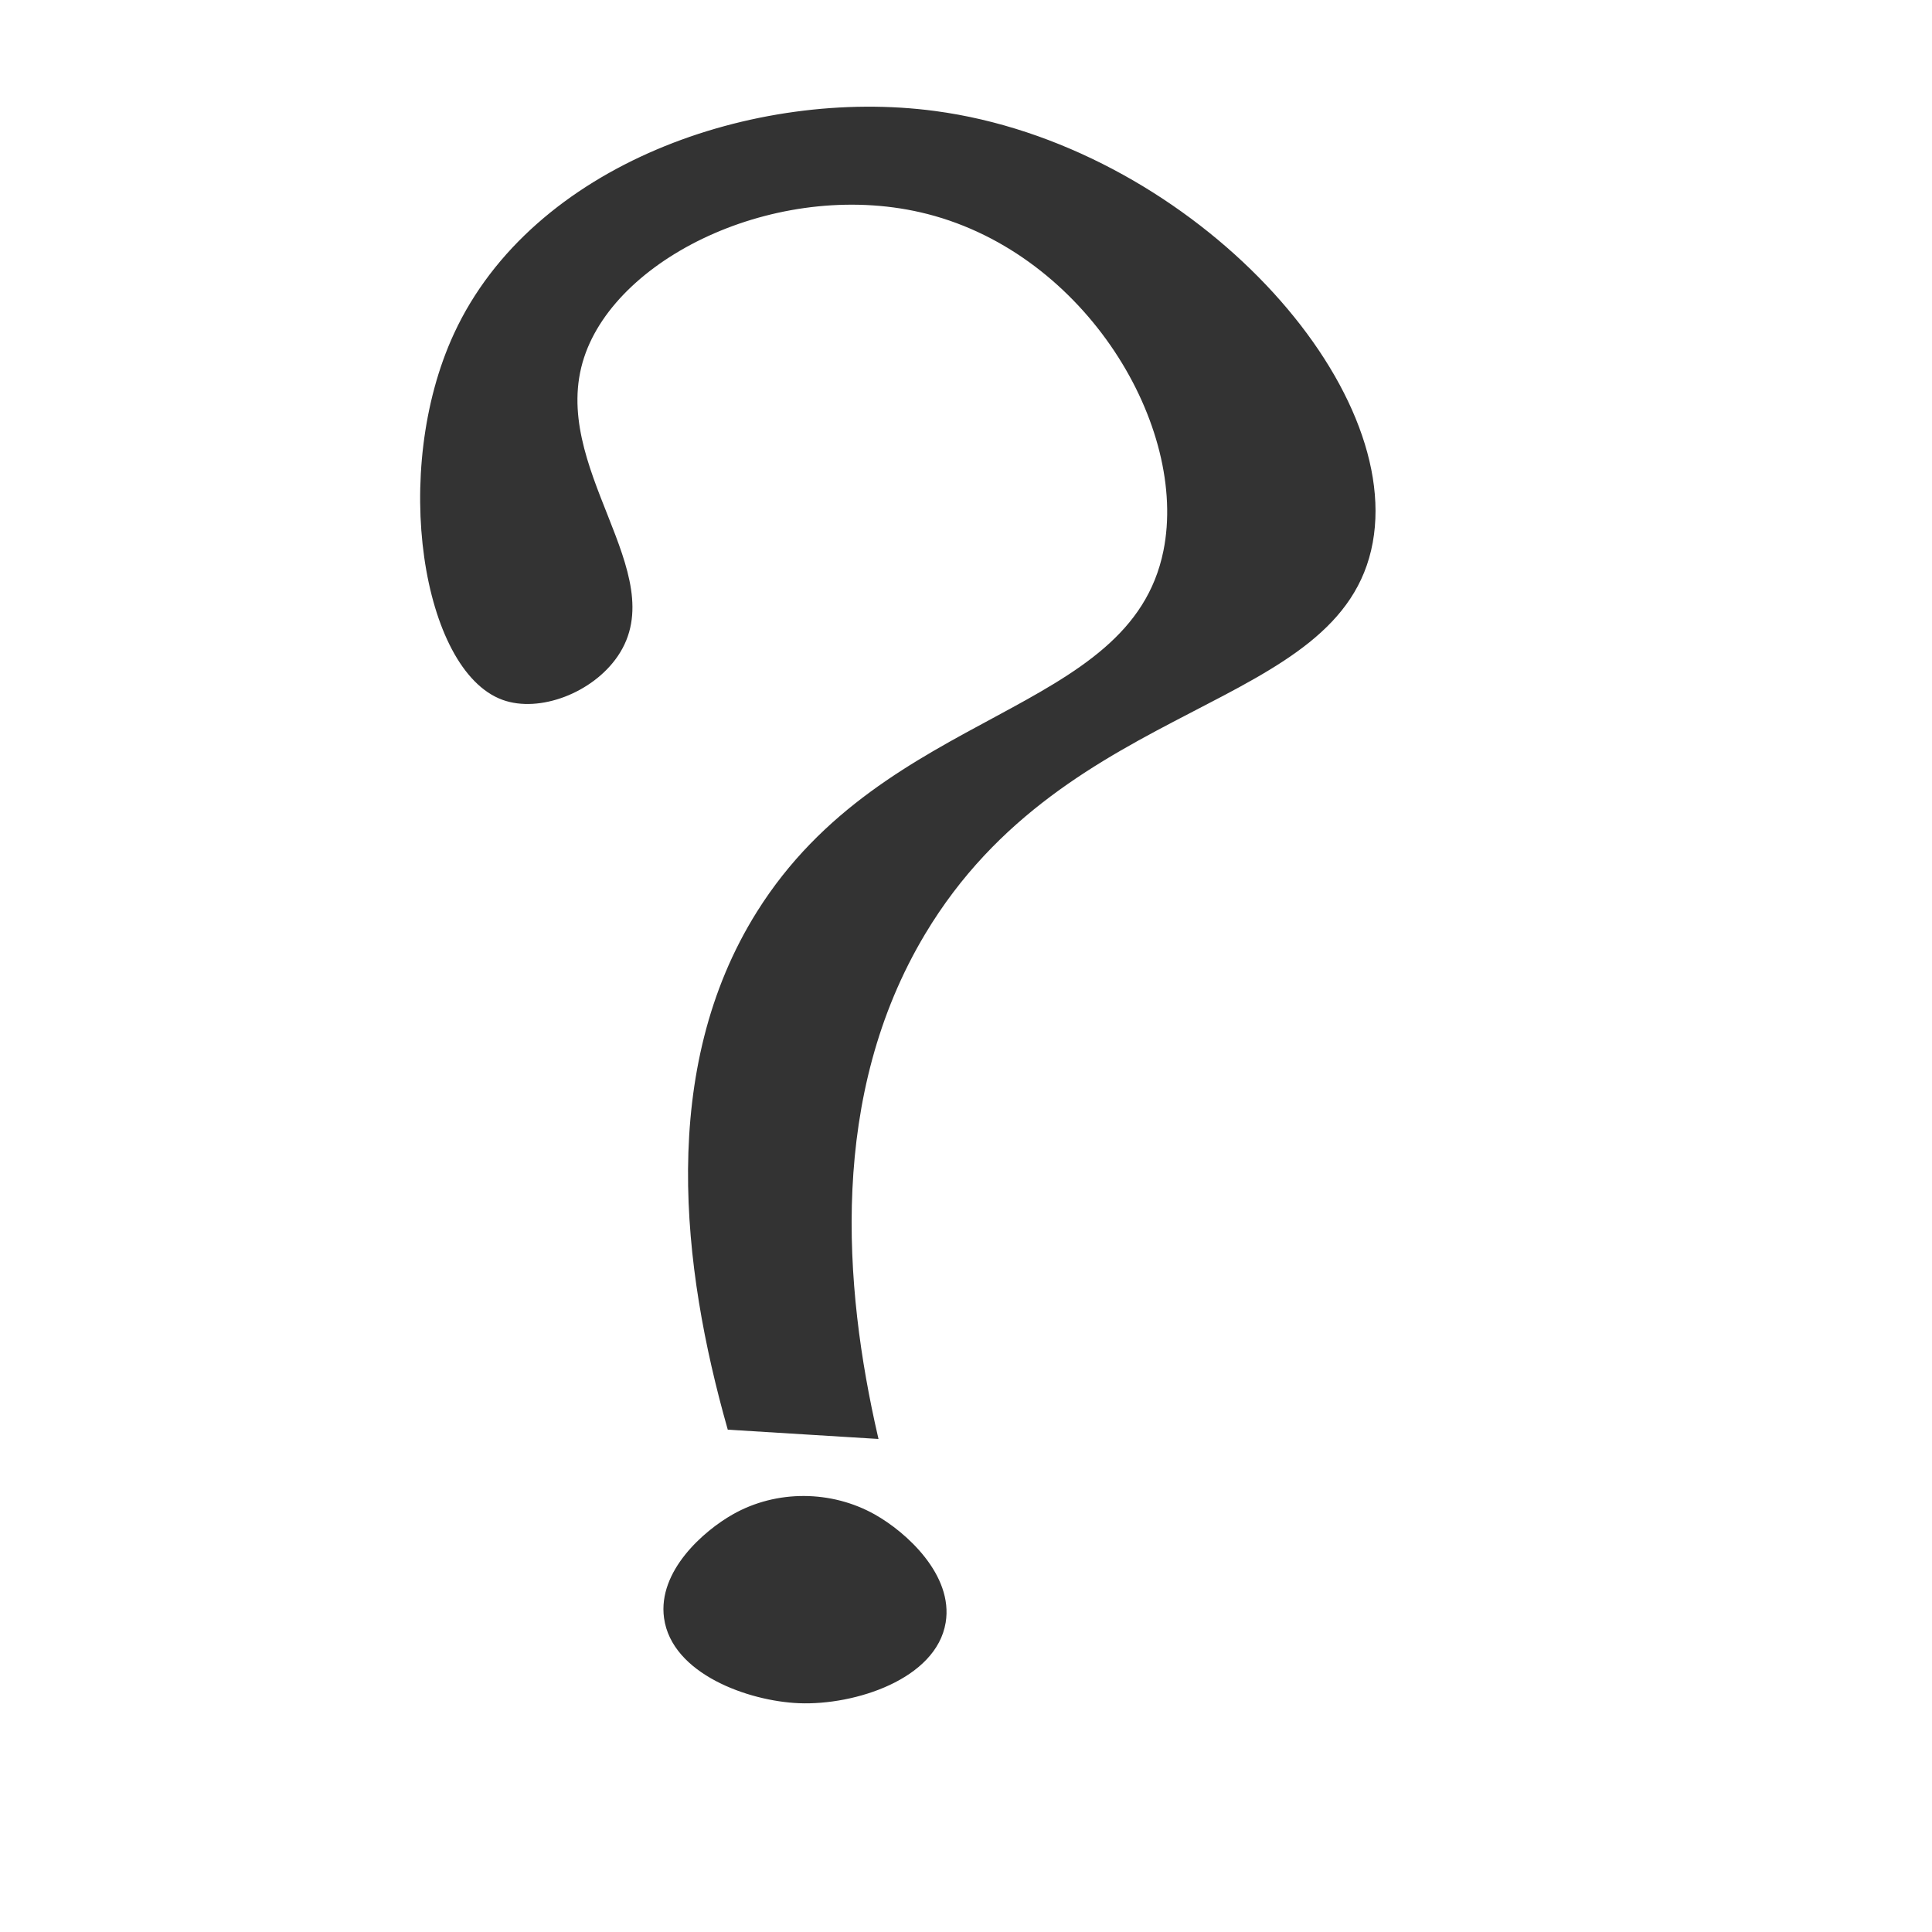 <?xml version="1.0" encoding="utf-8"?>
<!-- Generator: Adobe Illustrator 25.2.1, SVG Export Plug-In . SVG Version: 6.00 Build 0)  -->
<svg version="1.1" id="Слой_1" xmlns="http://www.w3.org/2000/svg" xmlns:xlink="http://www.w3.org/1999/xlink" x="0px" y="0px"
	 viewBox="0 0 512 512" style="enable-background:new 0 0 512 512;" xml:space="preserve">
<style type="text/css">
	.st0{fill:#333333;stroke:#333333;stroke-miterlimit:10;}
</style>
<g>
	<path class="st0" d="M133.35,185c-20.85-7.56-29.44-59.94-12.57-96.41c20.68-44.71,79.38-65.02,126.95-58.68
		c65.85,8.77,123.48,70.36,115.57,113.77c-8.16,44.78-80.61,40.22-118.56,103.59c-25.64,42.82-21.74,93.63-12.57,133.53
		c-12.97-0.8-25.95-1.6-38.92-2.4c-12.04-42.49-18.32-94.91,7.78-136.53c34.01-54.23,98.83-51.56,107.78-95.81
		c6.69-33.07-20.52-78.96-62.87-89.82c-38.3-9.82-82.53,10.66-91.62,38.32c-9.68,29.47,23.69,57.46,8.98,79.04
		C156.77,183.19,142.88,188.46,133.35,185z"/>
	<path class="st0" d="M194.43,401.77c11.49-6.53,25.87-6.31,37.13,0c8.43,4.73,20.58,15.93,18.56,28.14
		c-2.41,14.63-23.64,21.54-38.32,20.96c-13.36-0.53-33.36-7.72-35.33-22.16C174.81,416.57,186.83,406.08,194.43,401.77z"/>
</g>
</svg>
